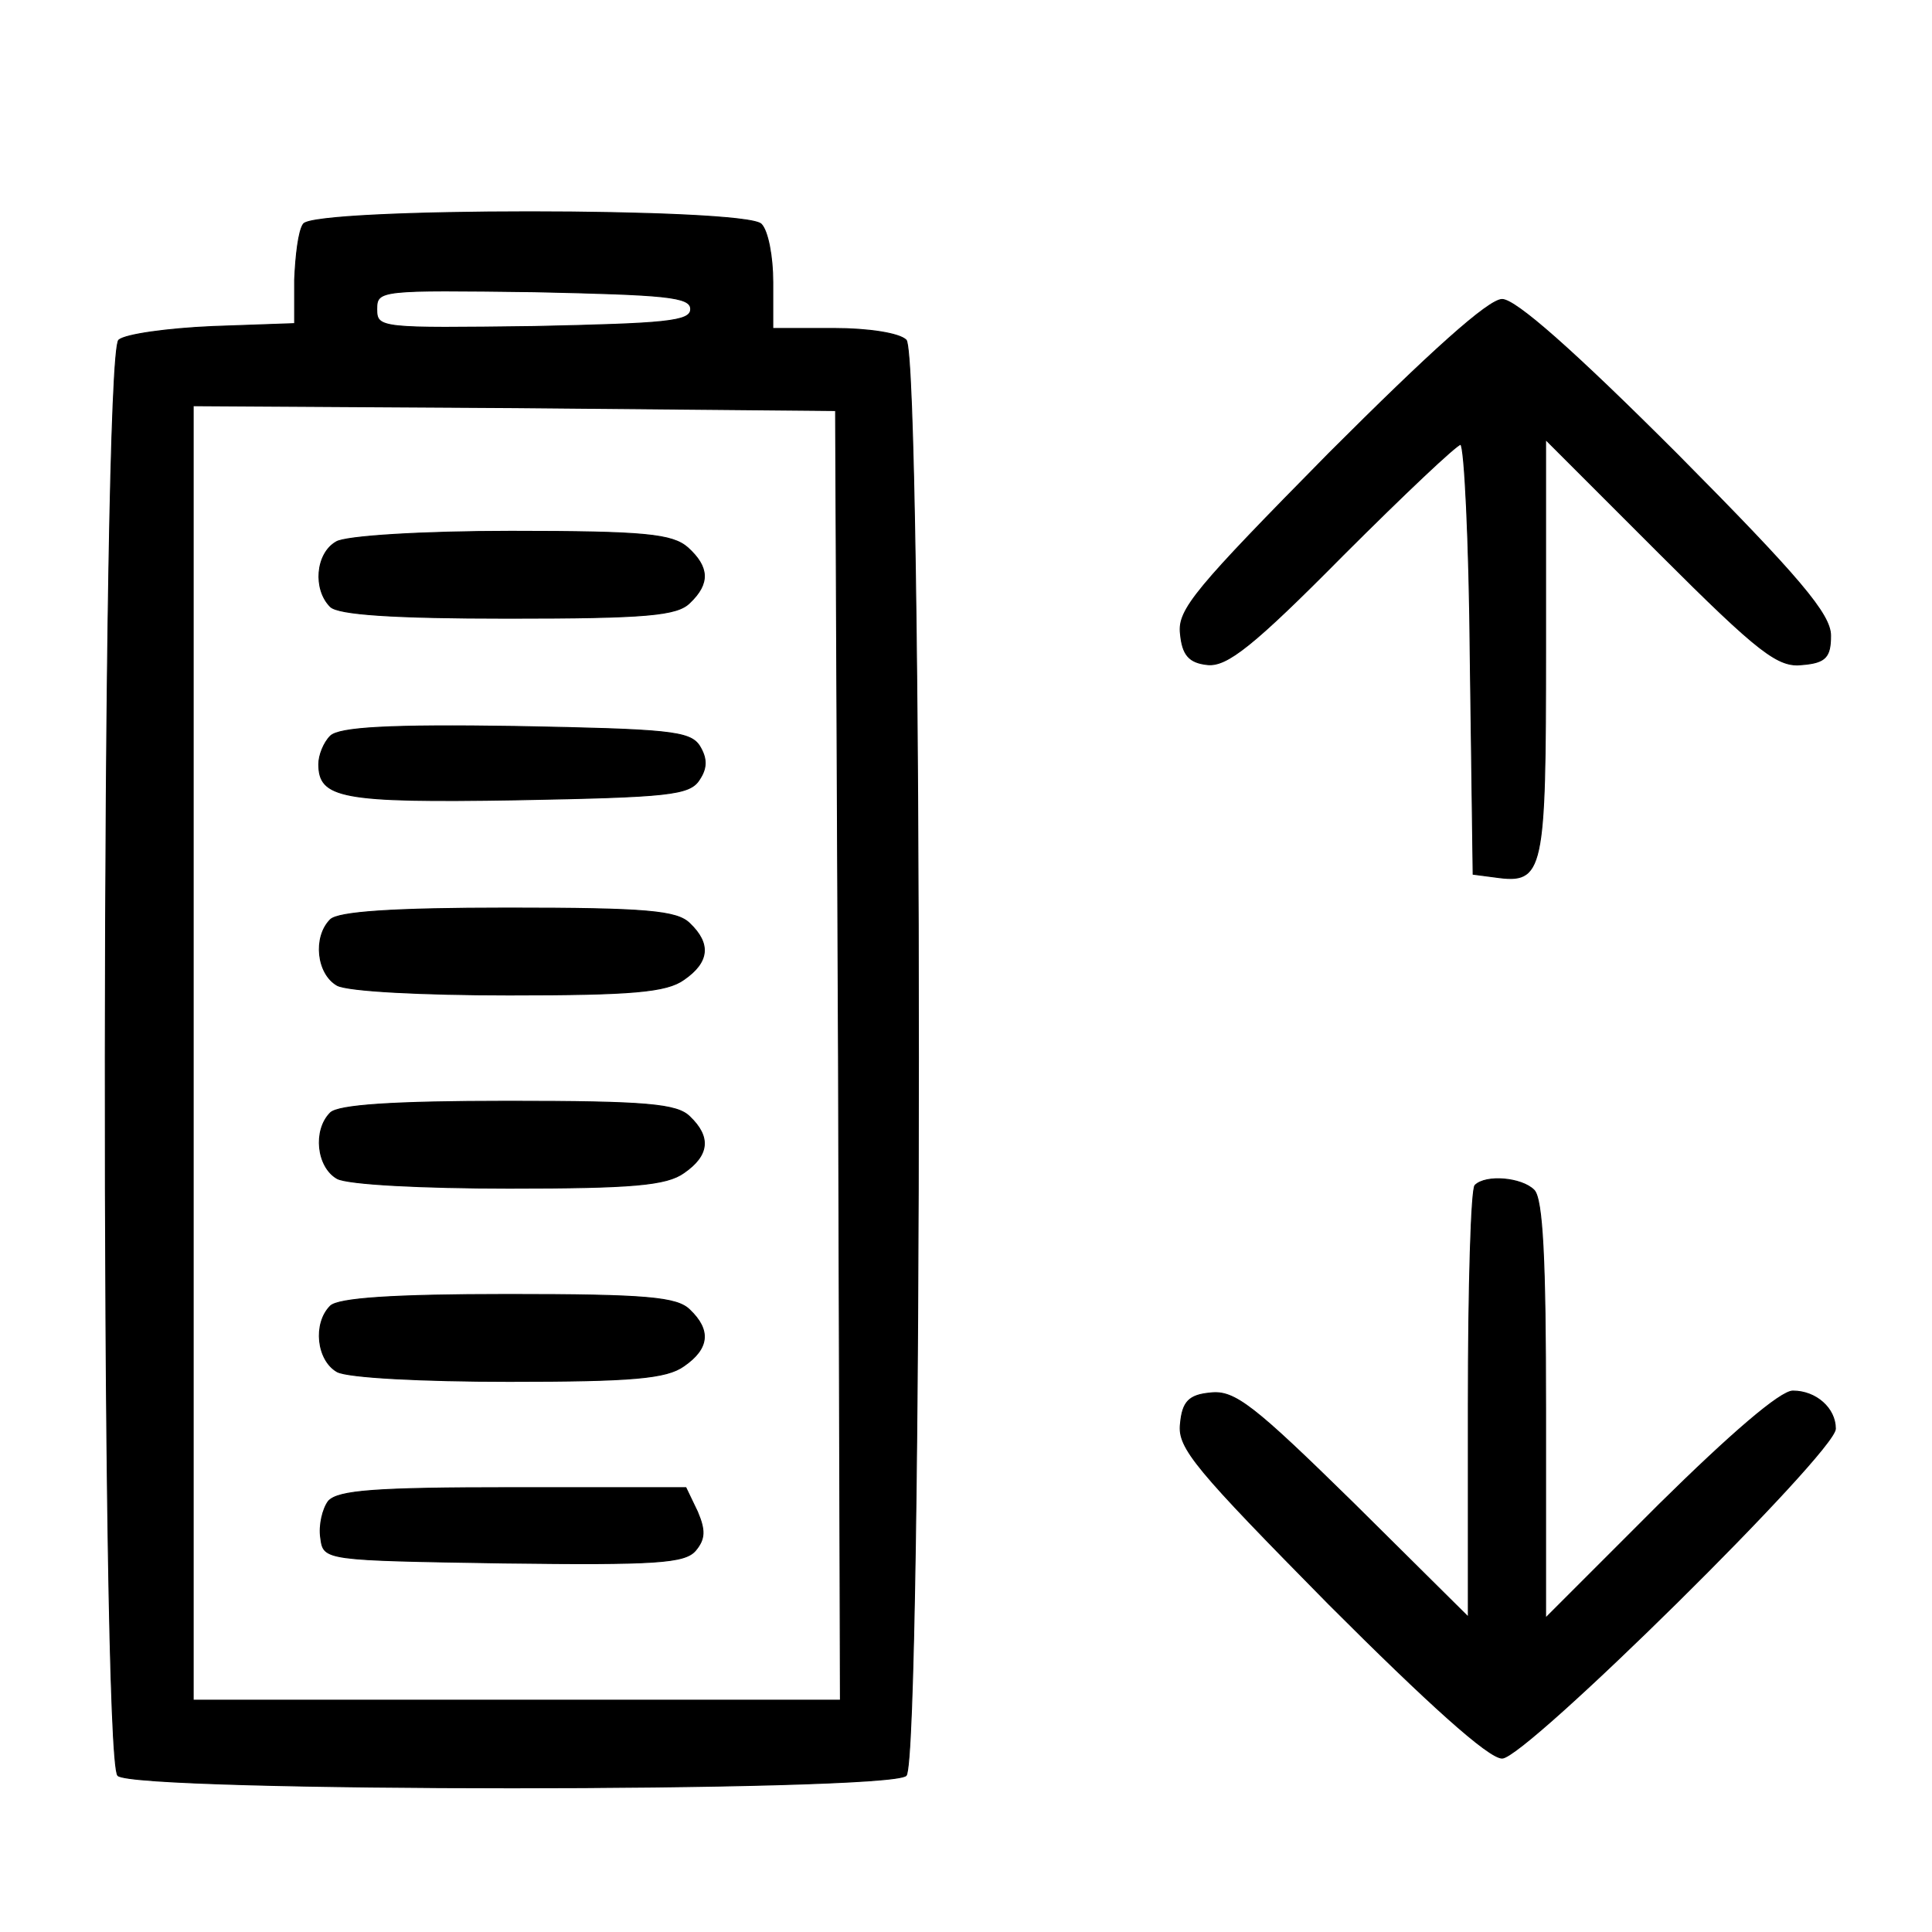 <?xml version="1.0" standalone="no"?>
<!DOCTYPE svg PUBLIC "-//W3C//DTD SVG 20010904//EN"
 "http://www.w3.org/TR/2001/REC-SVG-20010904/DTD/svg10.dtd">
<svg version="1.0" xmlns="http://www.w3.org/2000/svg"
 width="200pt" height="200pt" viewBox="0 0 200 200"
 preserveAspectRatio="xMidYMid meet">

<g transform="translate(0,200) scale(0.1,-0.1)"
fill="currentcolor" stroke="currentcolor">
<path d="M314 1768 c-5 -7 -8 -33 -9 -58 l0 -45 -85 -3 c-46 -2 -90 -8 -97
-14 -18 -15 -19 -1468 -1 -1486 17 -17 799 -17 816 0 17 17 17 1469 0 1486 -7
7 -39 12 -75 12 l-63 0 0 48 c0 26 -5 53 -12 60 -17 17 -464 17 -474 0z m401
-88 c0 -13 -26 -15 -162 -18 -159 -2 -163 -2 -163 18 0 20 4 20 163 18 136 -3
162 -5 162 -18z m153 -772 l2 -668 -335 0 -335 0 0 670 0 670 333 -2 332 -3 3
-667z"/>
<path d="M348 1439 c-21 -12 -24 -49 -6 -67 8 -8 64 -12 184 -12 144 0 175 3
188 16 21 20 20 37 -2 57 -16 14 -44 17 -183 17 -93 0 -172 -5 -181 -11z"/>
<path d="M342 1238 c-7 -7 -12 -20 -12 -29 0 -35 23 -40 205 -37 157 3 179 5
189 21 8 12 8 22 0 35 -10 15 -32 17 -190 20 -131 2 -183 -1 -192 -10z"/>
<path d="M342 1048 c-18 -18 -14 -56 7 -68 11 -6 88 -10 178 -10 127 0 163 3
181 16 26 18 28 37 6 58 -13 13 -44 16 -188 16 -120 0 -176 -4 -184 -12z"/>
<path d="M342 848 c-18 -18 -14 -56 7 -68 11 -6 88 -10 178 -10 127 0 163 3
181 16 26 18 28 37 6 58 -13 13 -44 16 -188 16 -120 0 -176 -4 -184 -12z"/>
<path d="M342 648 c-18 -18 -14 -56 7 -68 11 -6 88 -10 178 -10 127 0 163 3
181 16 26 18 28 37 6 58 -13 13 -44 16 -188 16 -120 0 -176 -4 -184 -12z"/>
<path d="M340 446 c-6 -8 -10 -25 -8 -38 3 -23 3 -23 189 -26 158 -2 188 0
199 13 10 12 10 21 2 40 l-12 25 -179 0 c-143 0 -181 -3 -191 -14z"/>
<path d="M1376 1531 c-138 -140 -157 -162 -154 -187 2 -22 9 -30 28 -32 20 -2
47 19 140 113 63 63 118 115 122 115 4 0 9 -100 10 -222 l3 -223 23 -3 c50 -7
52 4 52 237 l0 216 118 -118 c104 -104 123 -118 148 -115 24 2 29 8 29 30 0
22 -32 60 -159 188 -106 106 -167 160 -181 160 -14 0 -74 -54 -179 -159z"/>
<path d="M1527 773 c-4 -3 -7 -105 -7 -227 l0 -220 -119 118 c-103 101 -123
117 -148 114 -22 -2 -29 -9 -31 -32 -3 -25 16 -47 154 -187 102 -102 165 -159
179 -159 24 0 345 317 345 341 0 21 -20 39 -44 39 -13 0 -65 -45 -138 -117
l-118 -118 0 216 c0 154 -3 218 -12 227 -13 13 -50 16 -61 5z"/>
</g>
</svg>

